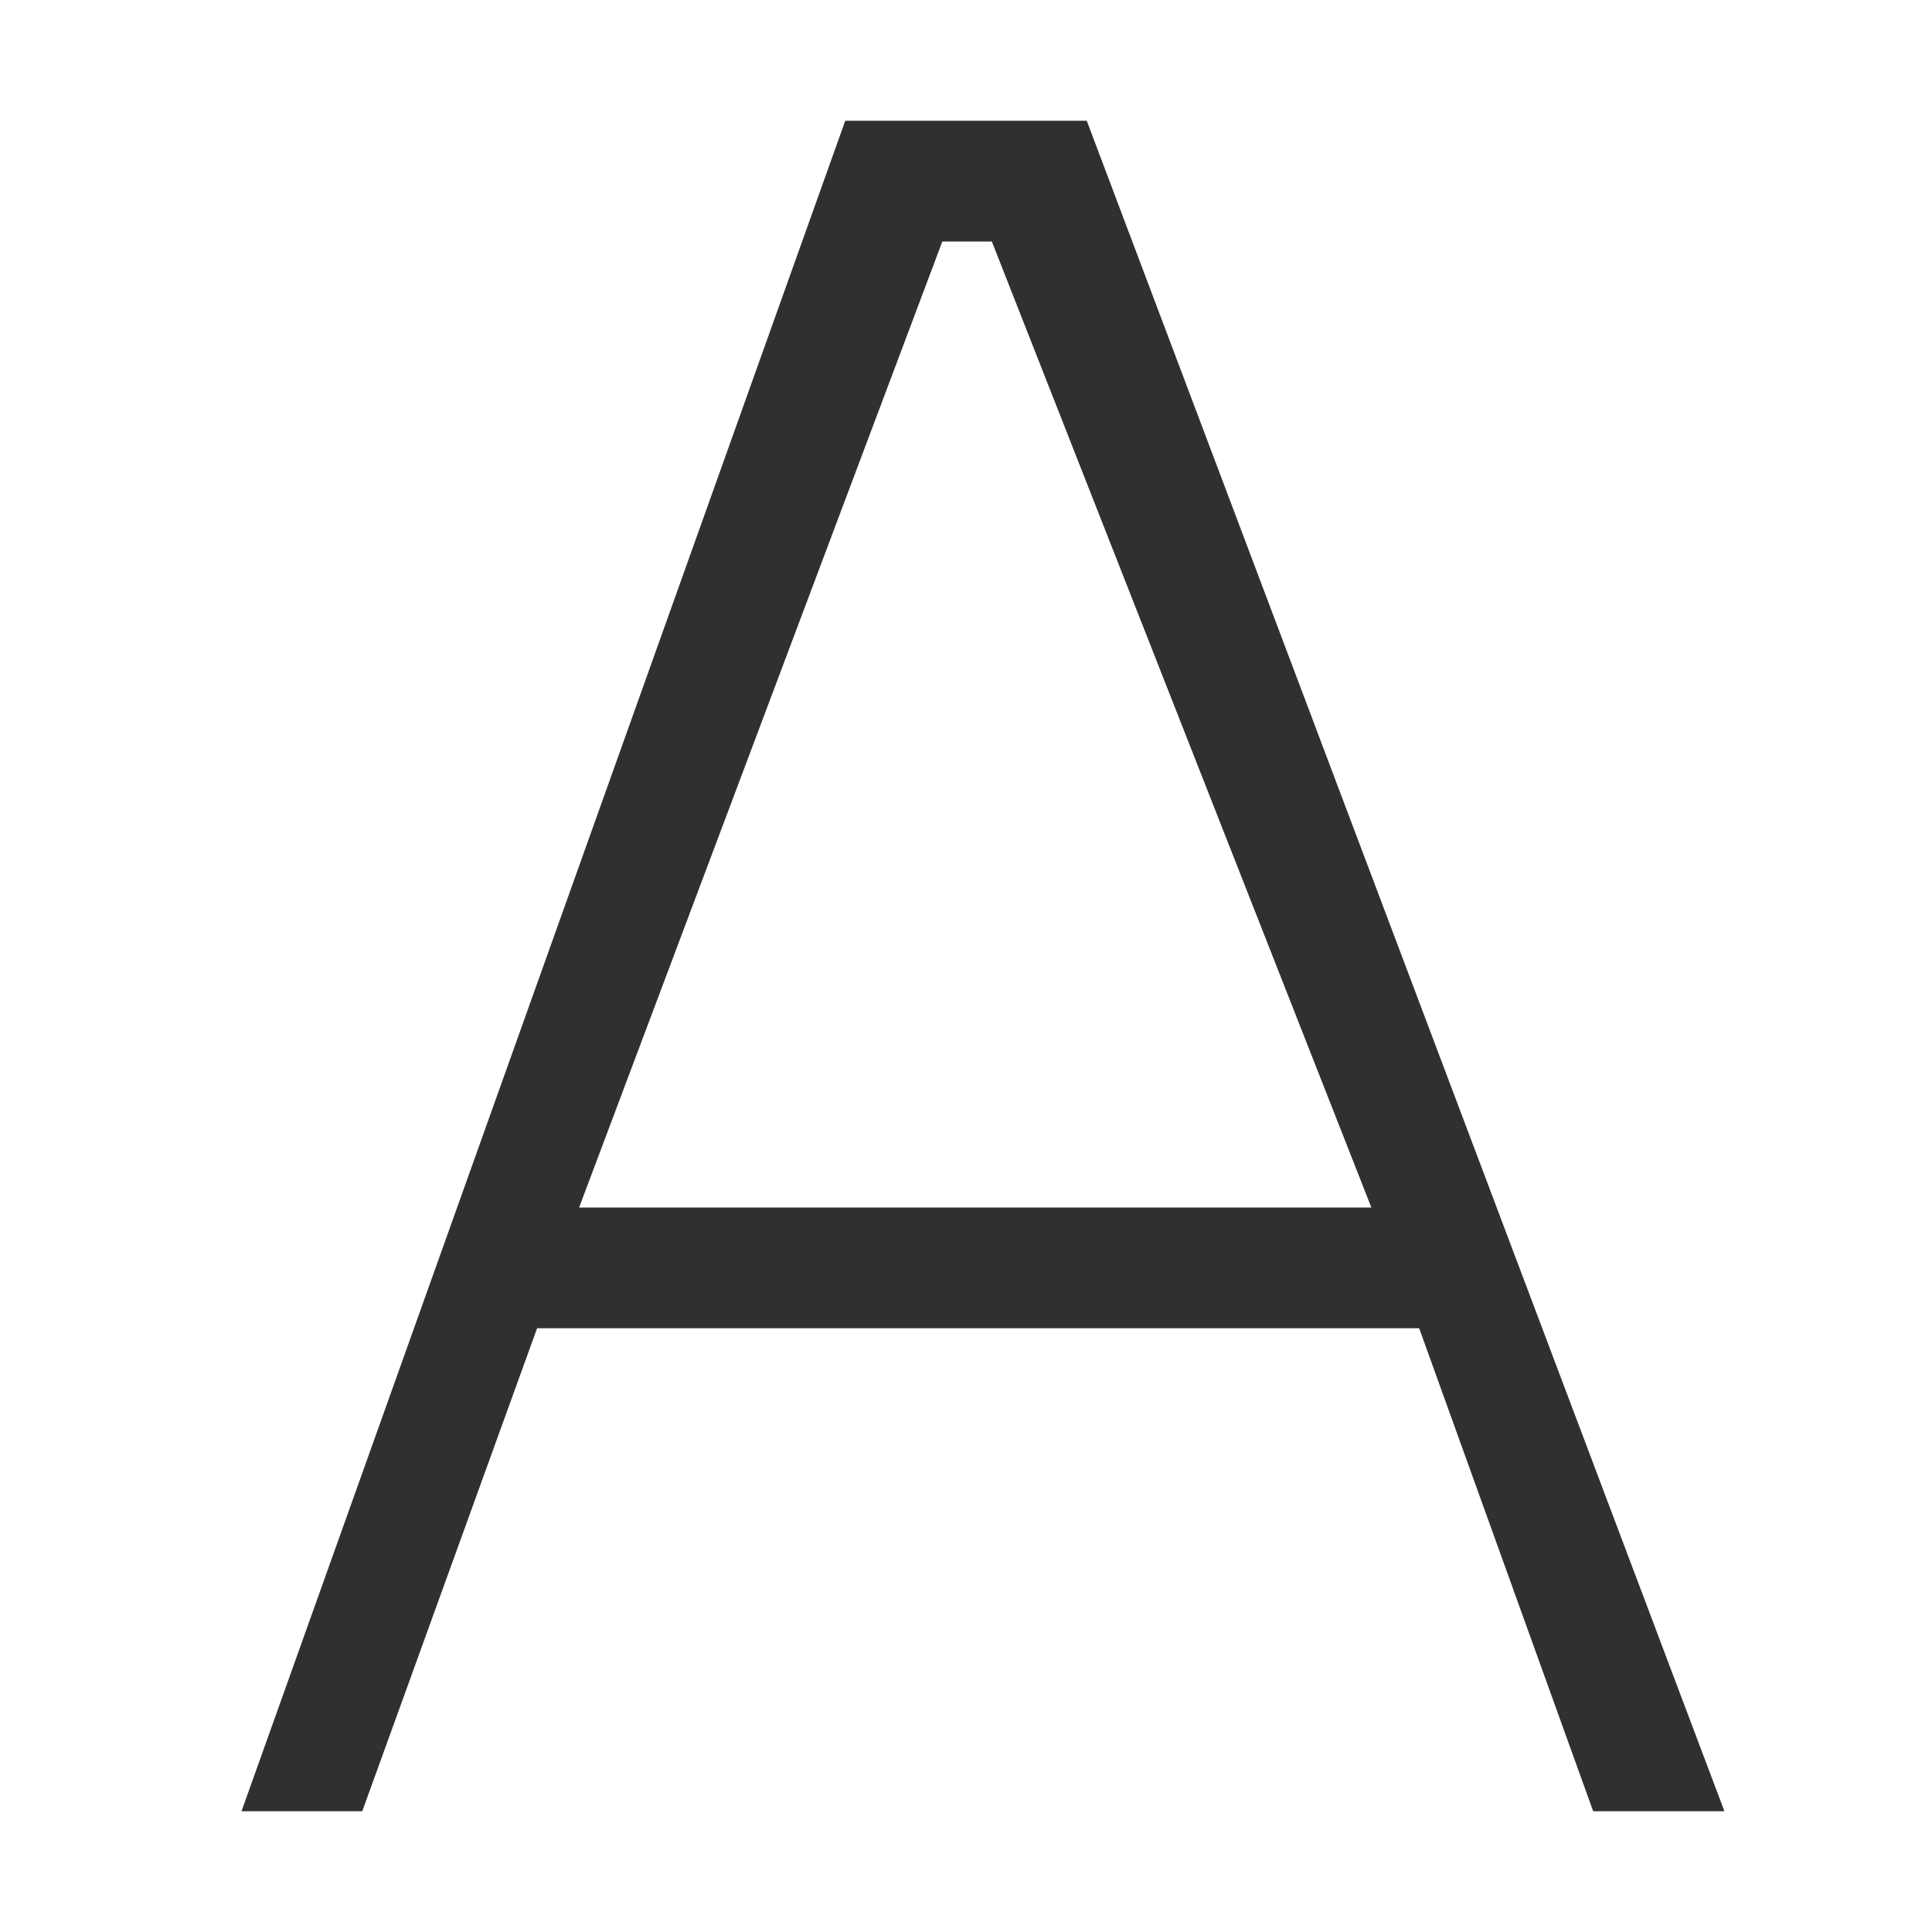 <svg width="16" height="16" version="1.1" viewBox="0 0 16 16" xmlns="http://www.w3.org/2000/svg">
<path d="m7 1-5 14h1l1.448-4h7.305l1.441 4h1.087l-5.281-14zm1.214 1 3.143 8h-6.561l3.008-8z" fill="#303030"/>
</svg>
